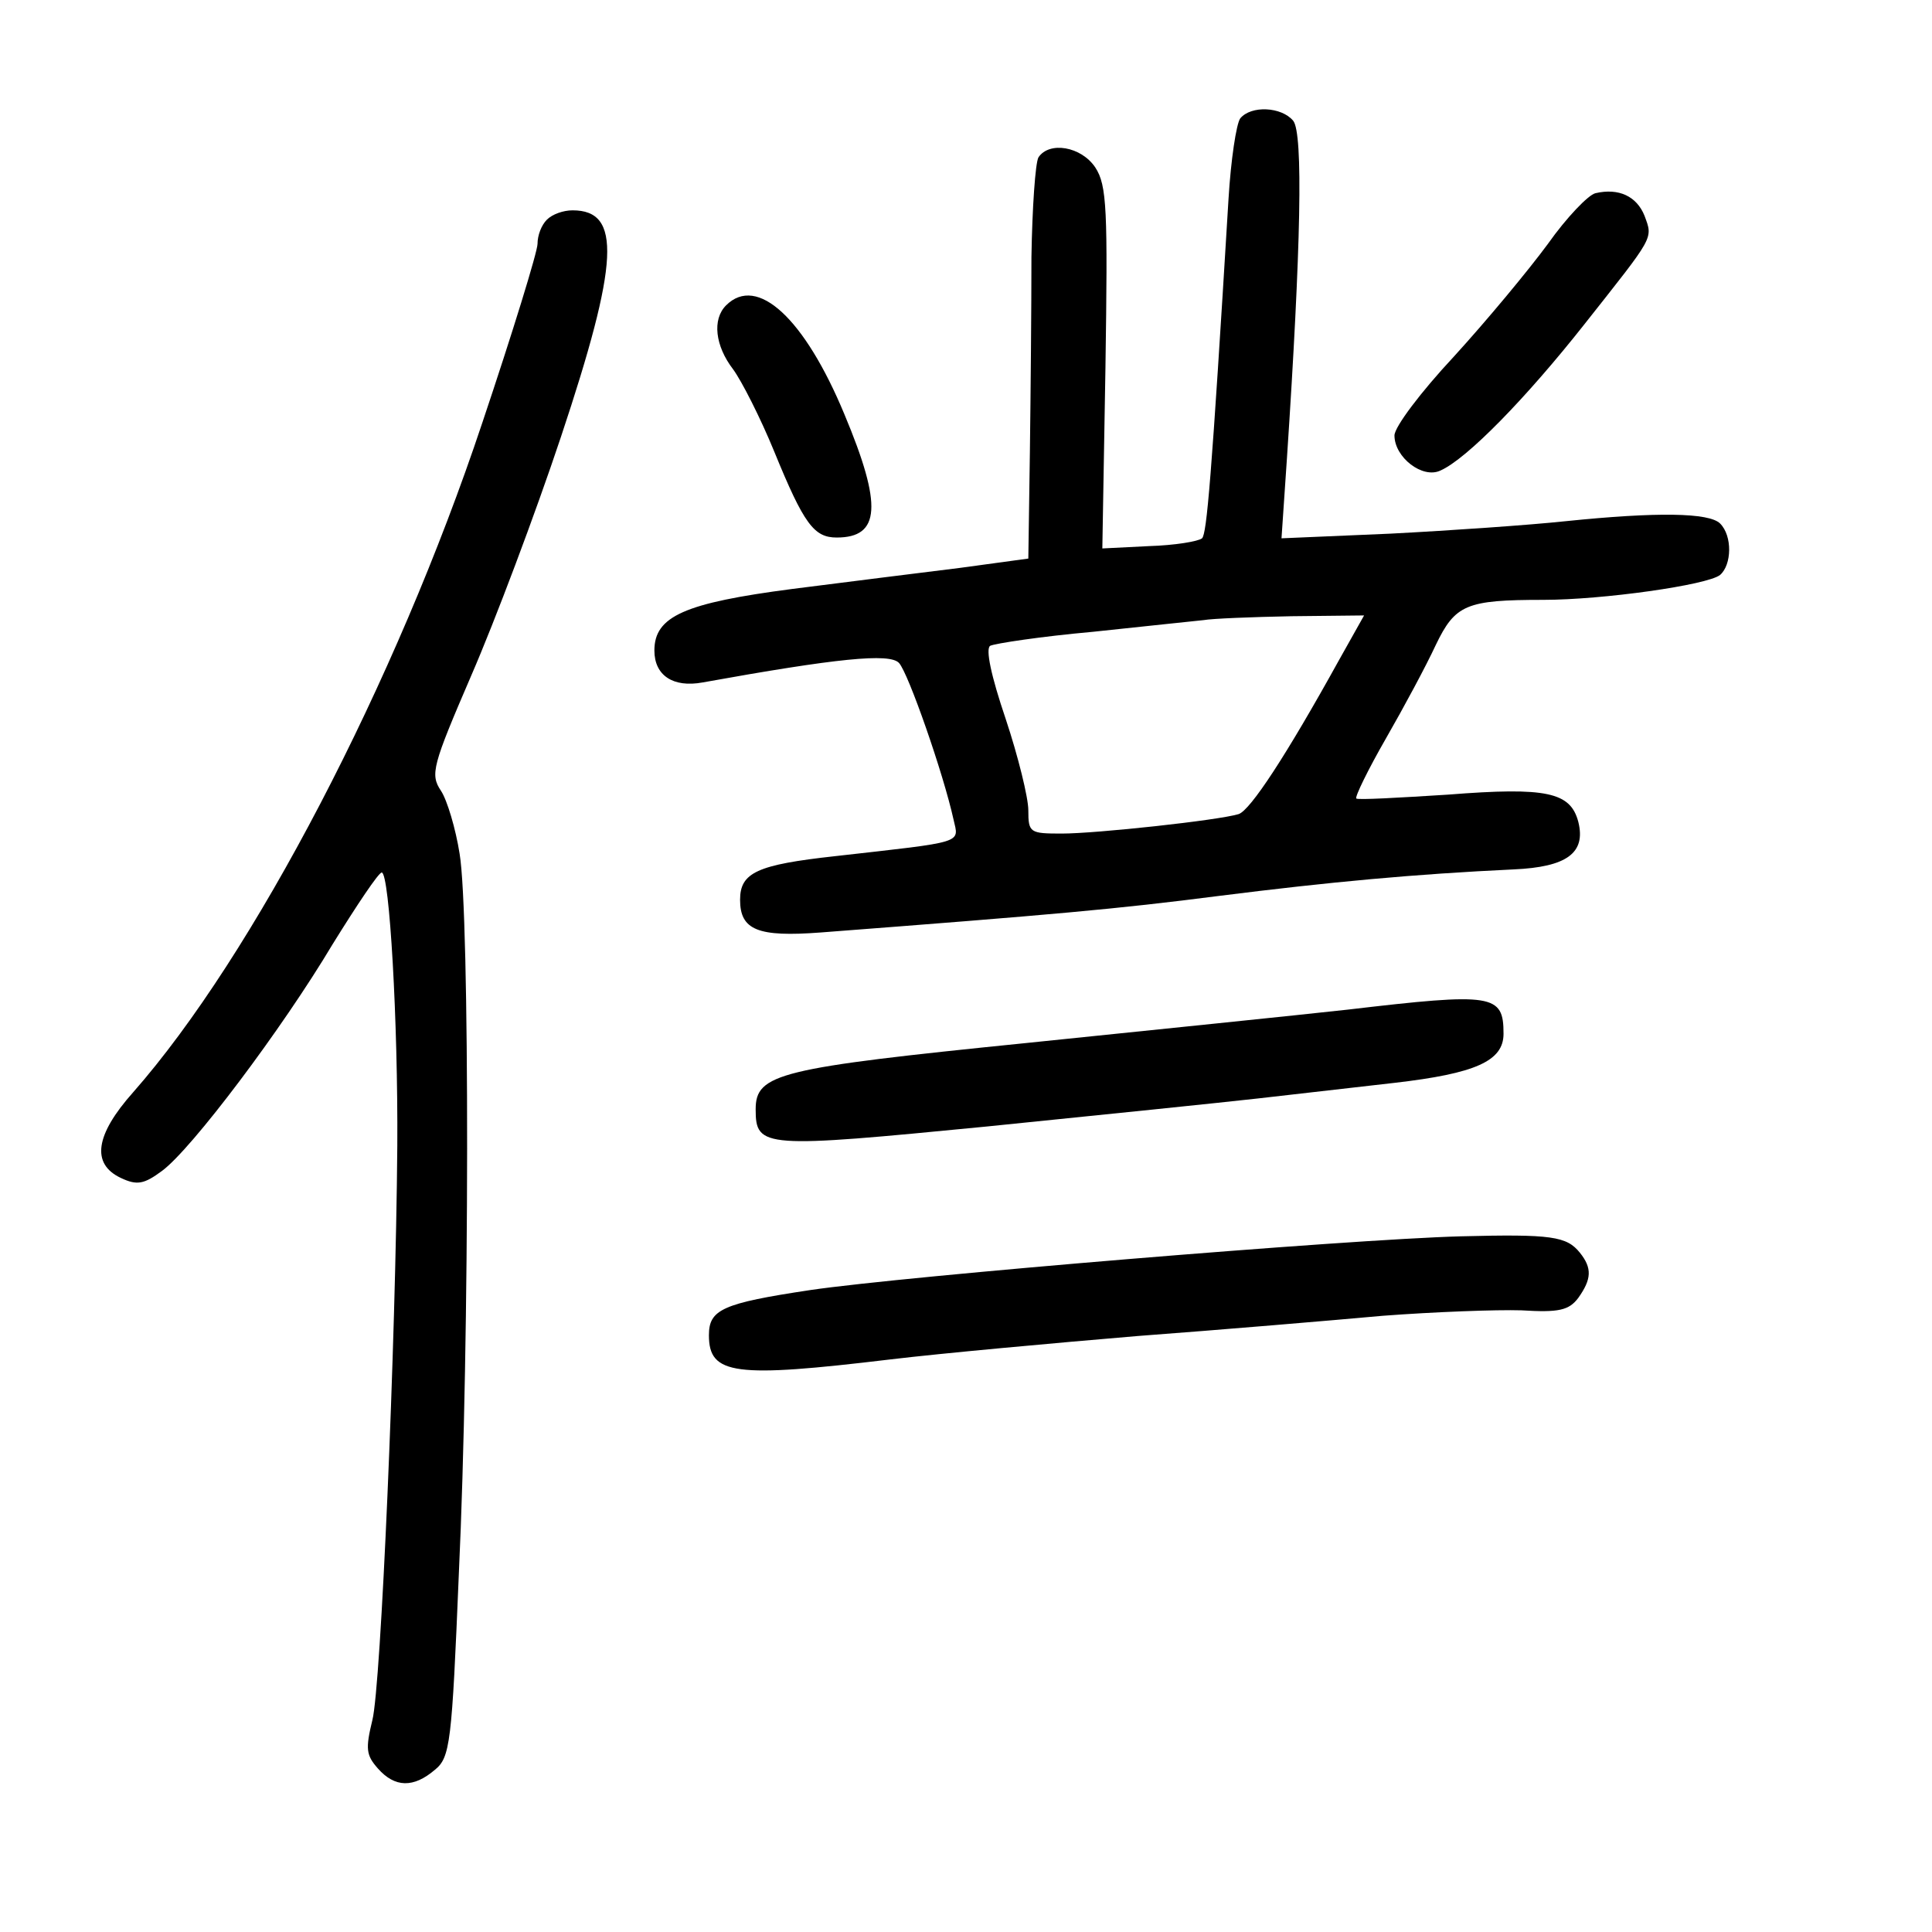 <?xml version="1.0" standalone="no"?>
<!DOCTYPE svg PUBLIC "-//W3C//DTD SVG 20010904//EN"
 "http://www.w3.org/TR/2001/REC-SVG-20010904/DTD/svg10.dtd">
<svg version="1.0" xmlns="http://www.w3.org/2000/svg"
 width="248pt" height="248pt" viewBox="0 0 248 248"
 preserveAspectRatio="xMidYMid meet">
<g transform="translate(0,248) scale(0.1,-0.1)"
fill="#000000" stroke="none">
<path d="M1592 2328 c-5 -7 -12 -53 -15 -103 -22 -363 -28 -430 -34 -436 -5
-4 -35 -9 -68 -10 l-60 -3 4 232 c3 203 2 234 -13 257 -18 27 -59 34 -73 13
-4 -7 -8 -65 -9 -128 0 -63 -1 -176 -2 -251 l-2 -136 -88 -12 c-48 -6 -145
-18 -215 -27 -138 -18 -177 -35 -177 -79 0 -32 24 -48 62 -41 172 31 240 38
252 25 12 -13 57 -142 70 -201 7 -31 16 -28 -152 -47 -100 -11 -122 -21 -122
-56 0 -39 23 -48 103 -42 300 23 380 30 512 47 143 18 251 28 378 34 68 3 93
21 83 61 -10 38 -40 45 -167 35 -63 -4 -116 -7 -118 -5 -2 2 15 37 38 77 23
40 52 94 64 120 25 52 39 58 138 58 76 0 211 19 227 32 15 13 16 50 0 66 -14
14 -81 15 -198 3 -47 -5 -148 -12 -225 -16 l-140 -6 7 103 c18 271 21 417 8
433 -15 18 -54 20 -68 3z m127 -695 c-68 -123 -114 -193 -129 -198 -26 -8
-183 -25 -227 -25 -41 0 -43 1 -43 30 0 16 -13 69 -29 117 -19 56 -26 90 -20
94 6 3 65 12 132 18 67 7 131 14 142 15 11 2 62 4 113 5 l93 1 -32 -57z"/>
<path d="M2048 2232 c-9 -2 -37 -31 -61 -65 -25 -34 -79 -99 -121 -145 -42
-45 -76 -90 -76 -101 0 -28 36 -56 59 -45 34 15 110 93 185 188 90 114 88 109
77 139 -10 25 -33 36 -63 29z"/>
<path d="M702 2198 c-7 -7 -12 -20 -12 -31 0 -10 -32 -114 -71 -230 -111 -333
-294 -684 -448 -859 -49 -55 -54 -92 -16 -110 21 -10 30 -8 53 9 38 28 154
182 219 291 31 50 59 92 63 92 10 0 21 -192 20 -351 -2 -255 -21 -694 -32
-737 -9 -37 -8 -45 7 -62 22 -25 46 -25 73 -2 20 16 22 34 31 252 14 299 14
847 1 924 -5 32 -16 69 -24 81 -14 21 -11 32 39 148 30 69 82 207 115 306 75
225 78 291 15 291 -12 0 -26 -5 -33 -12z"/>
<path d="M932 2088 c-18 -18 -14 -52 9 -82 11 -15 35 -62 53 -106 38 -93 51
-110 80 -110 56 0 59 41 10 158 -51 123 -112 180 -152 140z"/>
<path d="M1730 1184 c-63 -7 -249 -26 -414 -43 -316 -32 -346 -39 -346 -85 0
-50 10 -50 297 -22 148 15 304 31 348 36 44 5 123 14 175 20 104 12 140 28
140 63 0 51 -13 53 -200 31z"/>
<path d="M1875 893 c-147 -4 -713 -51 -835 -69 -113 -17 -130 -25 -130 -58 0
-51 33 -55 233 -31 67 8 210 21 317 30 107 8 249 20 315 26 66 5 146 8 178 7
48 -3 61 0 73 16 17 24 18 38 2 58 -17 21 -36 24 -153 21z"/>
</g>
</svg>
